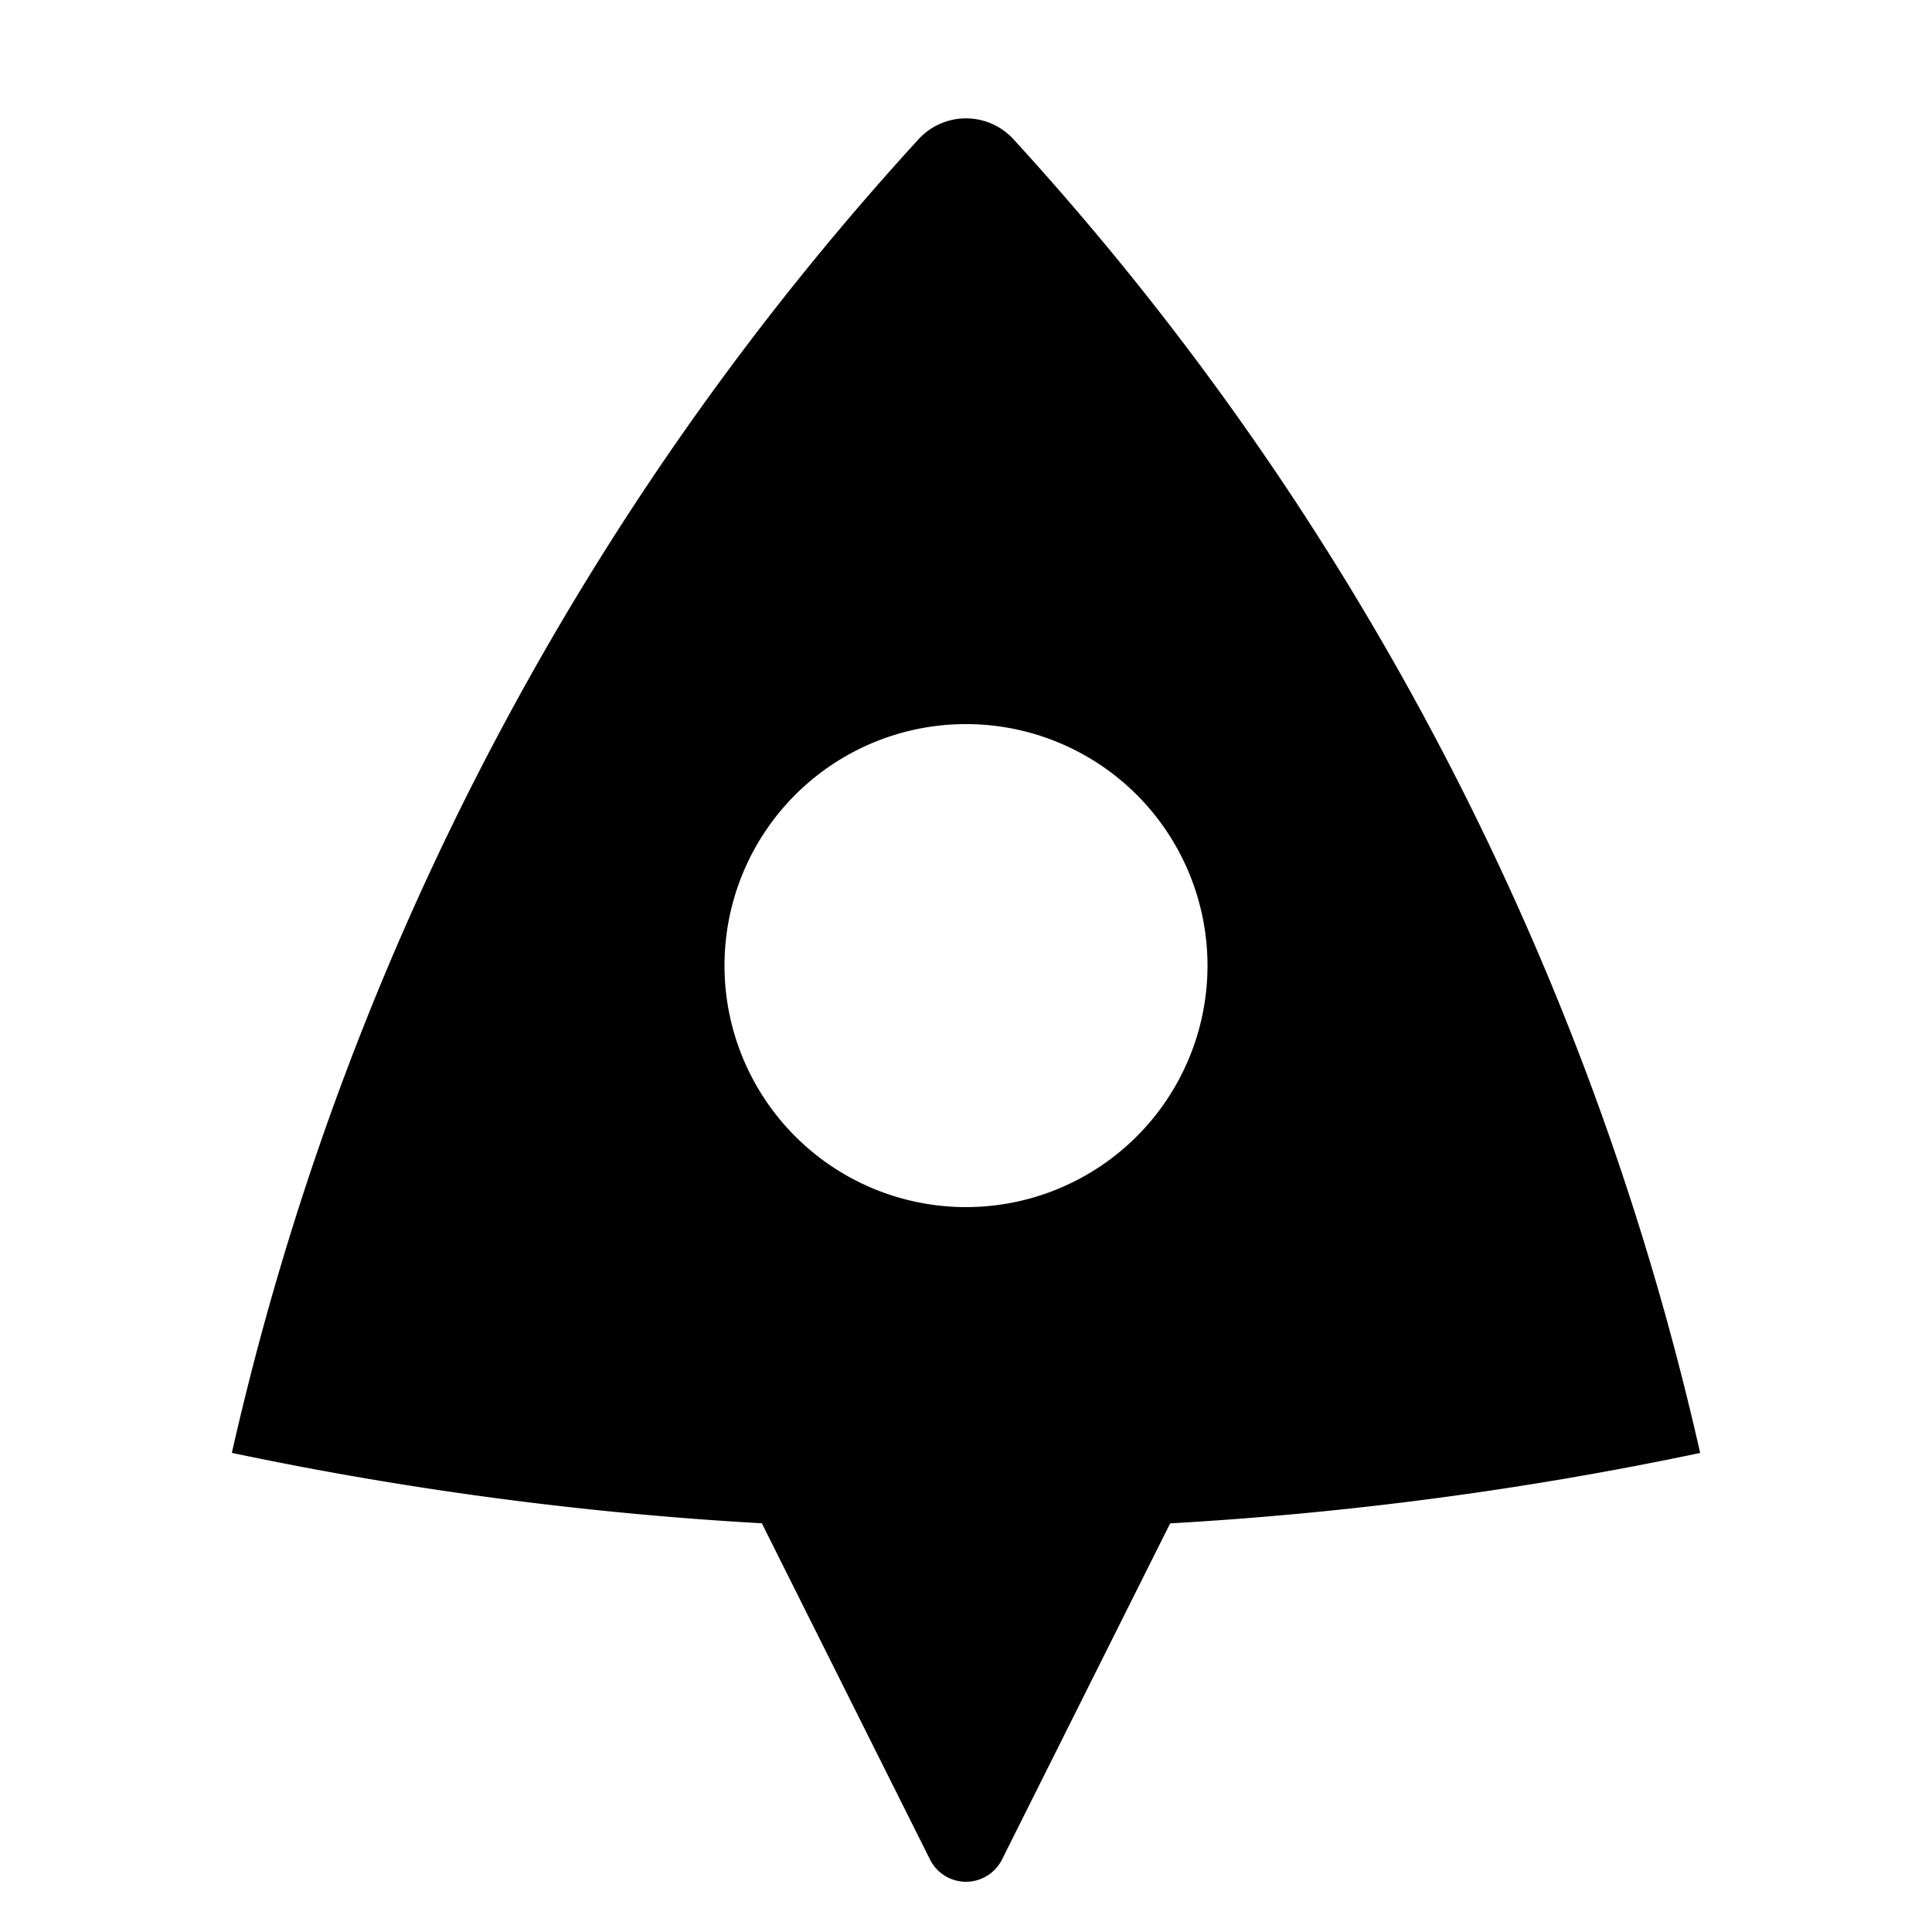 <svg xmlns="http://www.w3.org/2000/svg" fill="currentColor" viewBox="0 0 24 24" aria-hidden="true">
  <path d="M2.88 18.049a35.896 35.896 0 018.531-16.32.8.8 0 011.178 0 35.897 35.897 0 018.531 16.32c-2.141.451-4.34.747-6.584.875L12.447 23.1a.5.5 0 01-.894 0l-2.089-4.177a44.015 44.015 0 01-6.584-.875zM12 14.995a3 3 0 100-6 3 3 0 000 6z"/>
</svg>
